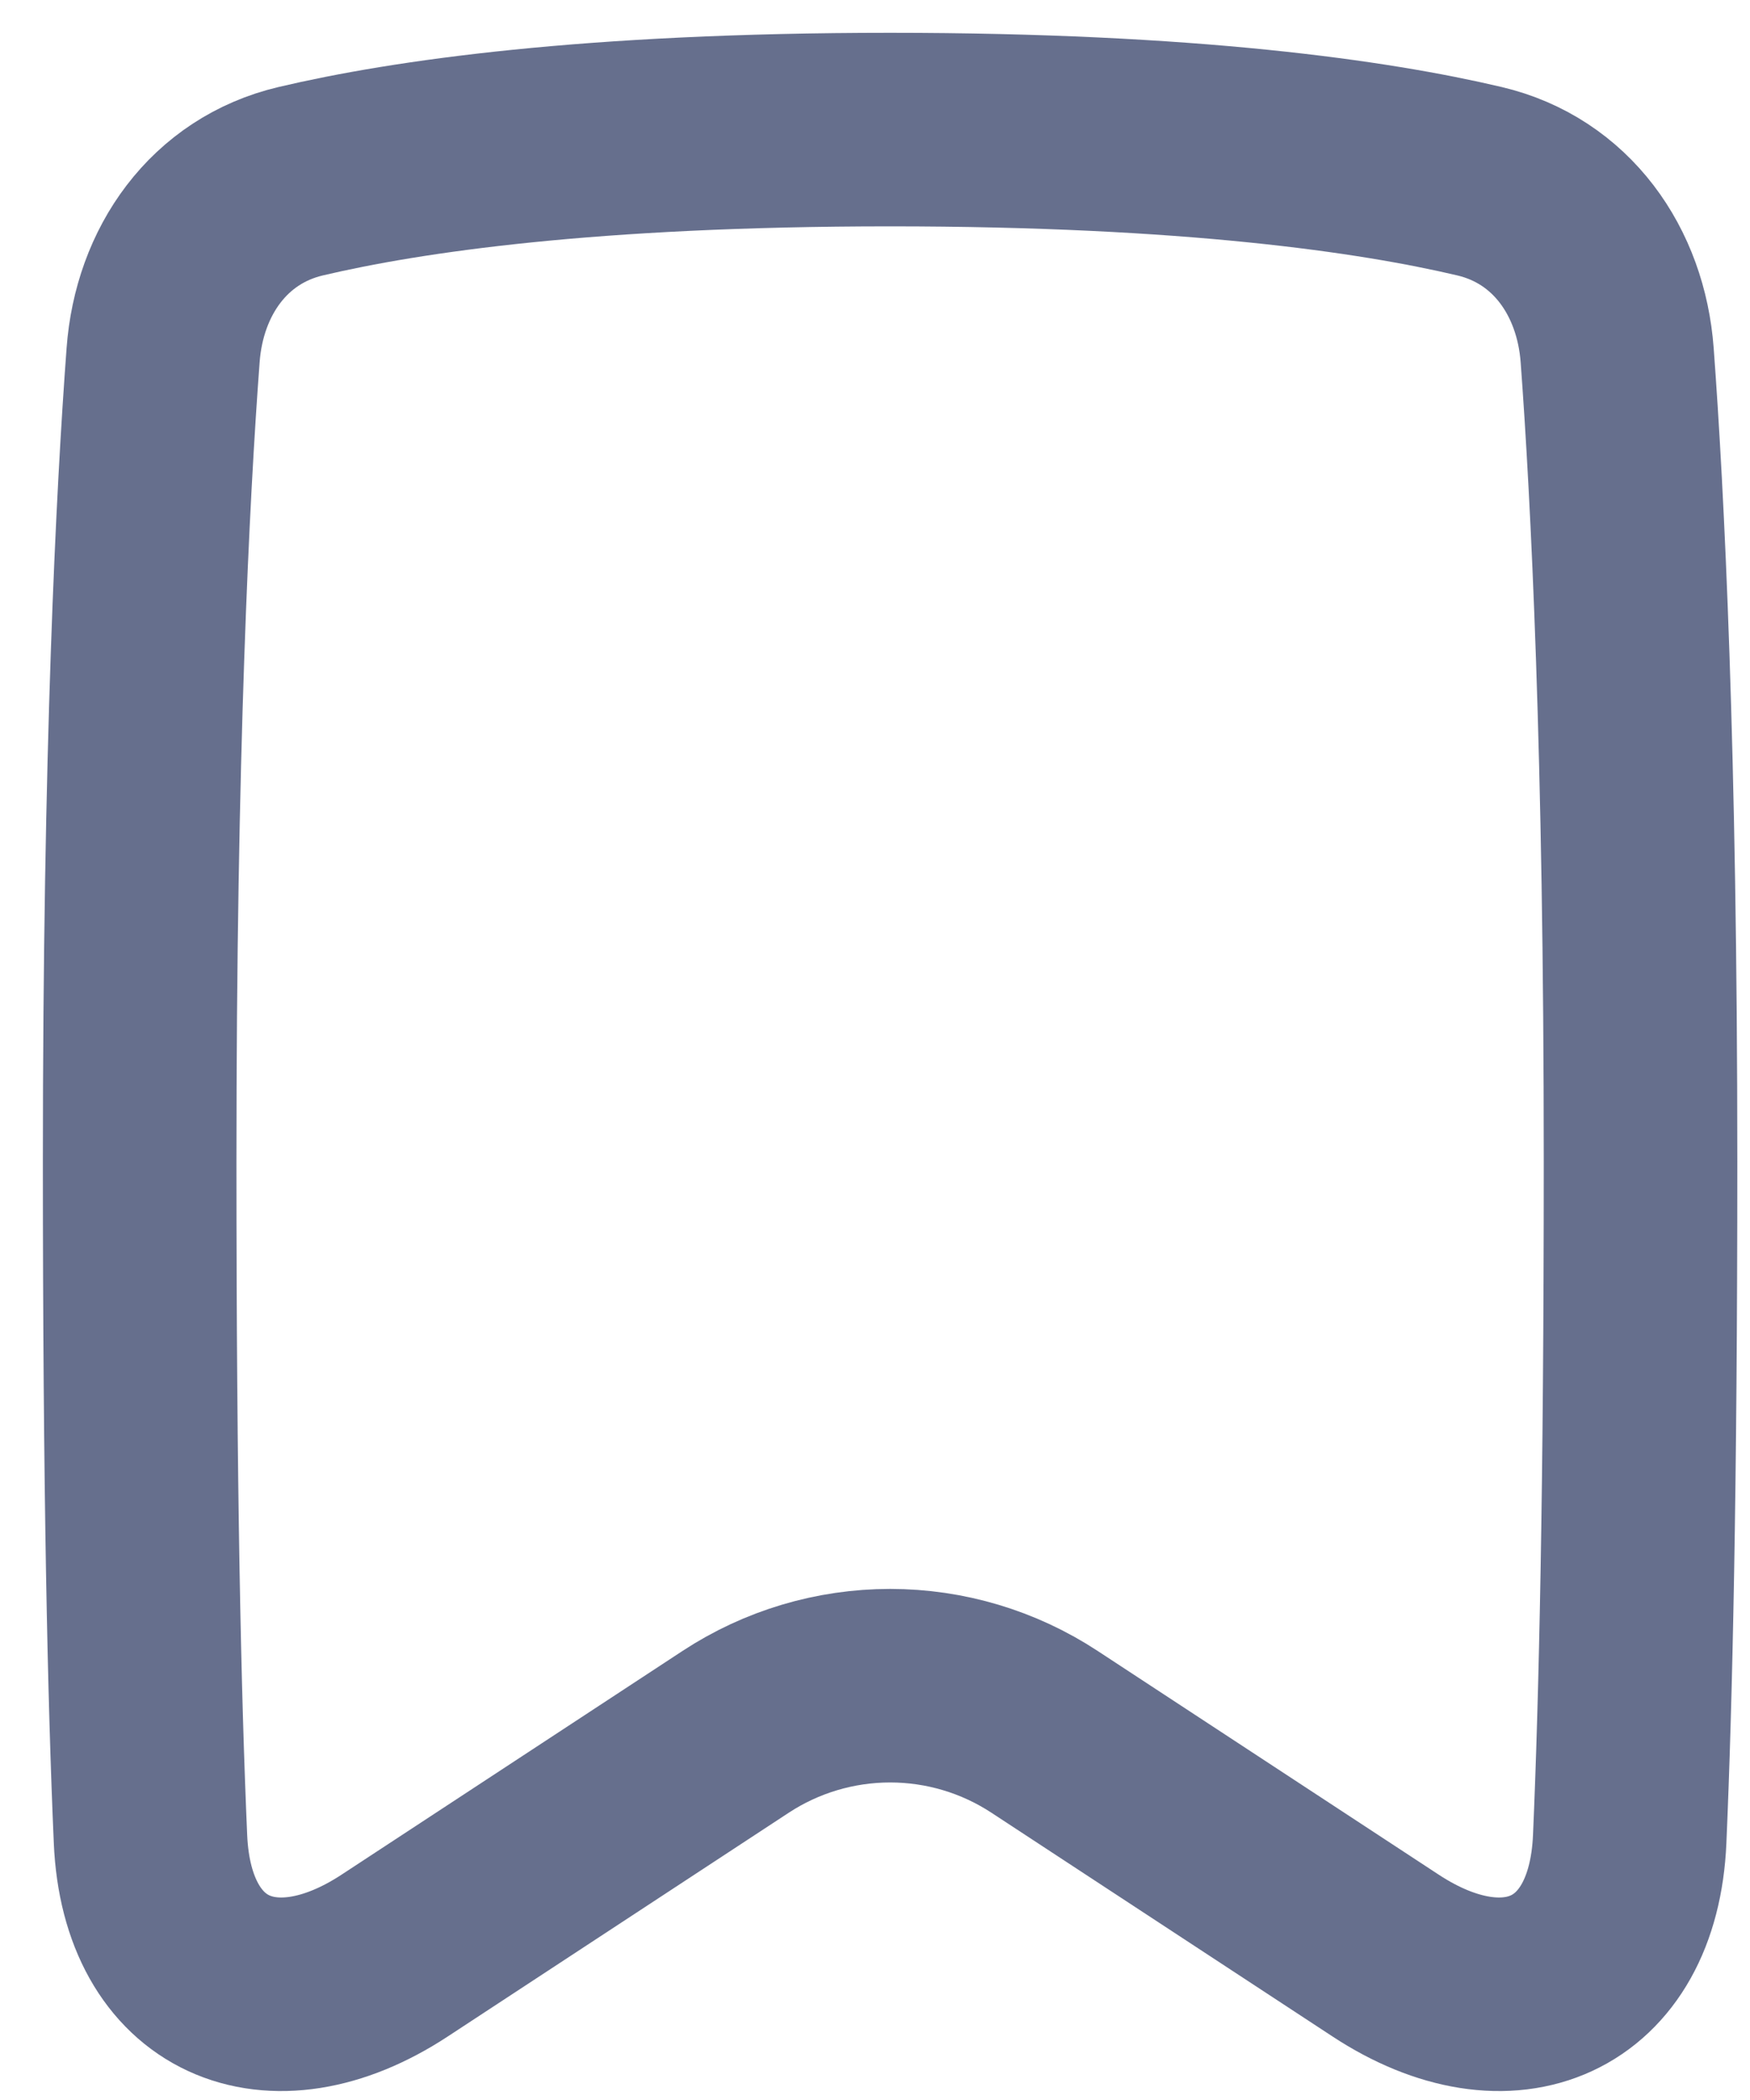 <svg width="20" height="24" viewBox="0 0 20 24" fill="none" xmlns="http://www.w3.org/2000/svg">
<g id="Element">
<path id="Element_2" d="M1.864 4.06C1.934 3.102 2.503 2.291 3.437 2.071C4.645 1.786 6.741 1.481 10.173 1.481C13.604 1.481 15.7 1.786 16.908 2.071C17.842 2.291 18.411 3.102 18.482 4.06C18.6 5.653 18.749 8.592 18.749 13.274C18.749 16.997 18.694 19.43 18.625 21.02C18.552 22.707 17.246 23.276 15.835 22.349L11.937 19.792C11.413 19.448 10.8 19.265 10.173 19.265C9.546 19.265 8.932 19.448 8.408 19.792L4.511 22.349C3.099 23.276 1.793 22.707 1.72 21.02C1.65 19.43 1.596 16.997 1.596 13.274C1.596 8.592 1.745 5.653 1.864 4.06Z" stroke="#666F8D" stroke-width="2.212" stroke-linecap="round" stroke-linejoin="round"/>
</g>
</svg>
